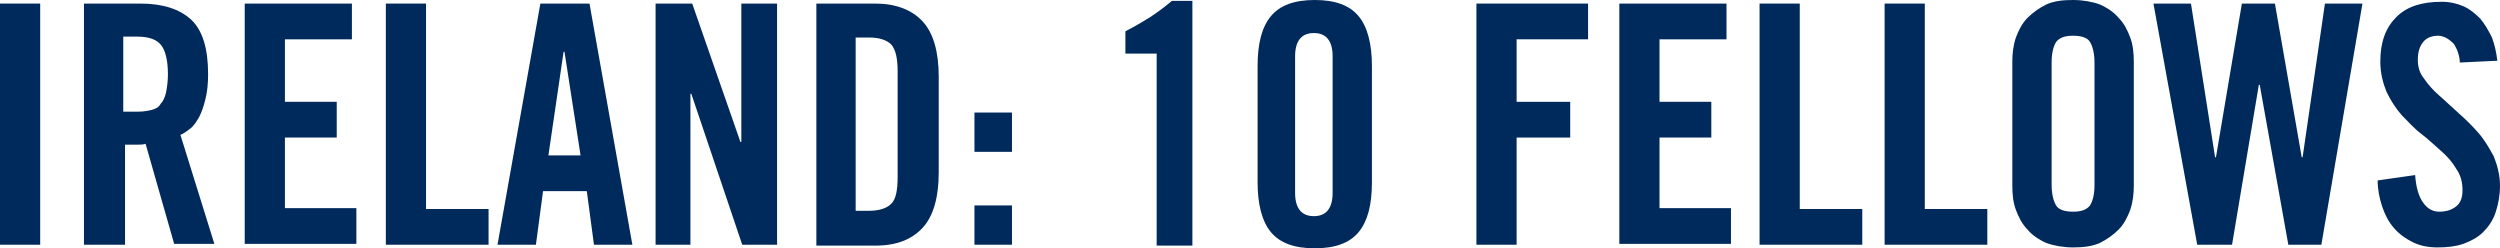 <?xml version="1.0" encoding="utf-8"?>
<!-- Generator: Adobe Illustrator 19.1.0, SVG Export Plug-In . SVG Version: 6.00 Build 0)  -->
<svg version="1.1" xmlns="http://www.w3.org/2000/svg" xmlns:xlink="http://www.w3.org/1999/xlink" x="0px" y="0px"
	 viewBox="0 0 279.9 27.8" style="enable-background:new 0 0 279.9 27.8;" xml:space="preserve">
<style type="text/css">
	.st0{fill:#002a5c;}
</style>
<g id="Layer_1">
	<g>
		<path class="st0" d="M0,27.4v-27h4.5v27H0z"/>
		<path class="st0" d="M13.9,27.4H9.4v-27h6.3c2.5,0,4.4,0.6,5.7,1.8c1.3,1.2,1.9,3.3,1.9,6.1c0,1.1-0.1,2-0.3,2.8
			c-0.2,0.8-0.4,1.4-0.7,2c-0.3,0.5-0.6,1-1,1.3c-0.4,0.3-0.8,0.6-1.1,0.7l3.8,12.2h-4.5l-3.2-11.2c-0.3,0.1-0.6,0.1-1.1,0.1
			c-0.4,0-0.8,0-1.2,0V27.4z M13.9,12.5h1.6c0.6,0,1.1-0.1,1.5-0.2c0.4-0.1,0.8-0.3,1-0.7c0.3-0.3,0.5-0.8,0.6-1.3
			c0.1-0.5,0.2-1.2,0.2-2c0-1.6-0.3-2.7-0.8-3.3c-0.5-0.6-1.4-0.9-2.6-0.9h-1.6V12.5z"/>
		<path class="st0" d="M27.4,27.4v-27h12v4h-7.5v7h5.8v4h-5.8v7.9h8v4H27.4z"/>
		<path class="st0" d="M43.2,27.4v-27h4.5v23h7v4H43.2z"/>
		<path class="st0" d="M60,27.4h-4.3l4.8-27H66l4.8,27h-4.3l-0.8-6h-4.9L60,27.4z M61.4,17.4H65L63.2,5.8h-0.1L61.4,17.4z"/>
		<path class="st0" d="M73.4,27.4v-27h4.1l5.4,15.5H83V0.4h4v27h-3.9l-5.7-16.9h-0.1v16.9H73.4z"/>
		<path class="st0" d="M91.4,0.4H98c2.3,0,4.1,0.7,5.3,2c1.2,1.3,1.8,3.4,1.8,6.2v10.7c0,2.8-0.6,4.9-1.8,6.2c-1.2,1.3-2.9,2-5.3,2
			h-6.6V0.4z M95.8,23.6h1.5c1.2,0,2-0.3,2.5-0.8c0.5-0.5,0.7-1.5,0.7-3V8c0-1.4-0.2-2.4-0.7-3c-0.5-0.5-1.3-0.8-2.5-0.8h-1.5V23.6z
			"/>
		<path class="st0" d="M109.1,17v-4.4h4.2V17H109.1z M109.1,27.4V23h4.2v4.4H109.1z"/>
		<path class="st0" d="M129.5,6H126V3.5c1-0.5,2-1.1,2.8-1.6c0.9-0.6,1.7-1.2,2.4-1.8h2.3v27.4h-4V6z"/>
		<path class="st0" d="M140.8,7.4c0-2.6,0.5-4.4,1.5-5.6c1-1.2,2.6-1.8,4.9-1.8s3.9,0.6,4.9,1.8c1,1.2,1.5,3.1,1.5,5.6v13
			c0,2.6-0.5,4.4-1.5,5.6c-1,1.2-2.6,1.8-4.9,1.8s-3.9-0.6-4.9-1.8c-1-1.2-1.5-3.1-1.5-5.6V7.4z M149.2,6.3c0-1.7-0.7-2.6-2.1-2.6
			s-2.1,0.9-2.1,2.6v15.3c0,1.7,0.7,2.6,2.1,2.6s2.1-0.9,2.1-2.6V6.3z"/>
		<path class="st0" d="M165.3,27.4v-27h12.5v4h-8v7h6v4h-6v12H165.3z"/>
		<path class="st0" d="M181.3,27.4v-27h12v4h-7.5v7h5.8v4h-5.8v7.9h8v4H181.3z"/>
		<path class="st0" d="M197,27.4v-27h4.5v23h7v4H197z"/>
		<path class="st0" d="M211,27.4v-27h4.5v23h7v4H211z"/>
		<path class="st0" d="M225.3,6.9c0-0.9,0.1-1.8,0.4-2.7c0.3-0.8,0.7-1.6,1.3-2.2c0.6-0.6,1.3-1.1,2.1-1.5c0.9-0.4,1.9-0.5,3-0.5
			s2.2,0.2,3,0.5c0.9,0.4,1.6,0.9,2.1,1.5c0.6,0.6,1,1.4,1.3,2.2c0.3,0.8,0.4,1.7,0.4,2.7v13.9c0,0.9-0.1,1.8-0.4,2.7
			c-0.3,0.8-0.7,1.6-1.3,2.2c-0.6,0.6-1.3,1.1-2.1,1.5c-0.9,0.4-1.9,0.5-3,0.5s-2.2-0.2-3-0.5c-0.9-0.4-1.6-0.9-2.1-1.5
			c-0.6-0.6-1-1.4-1.3-2.2c-0.3-0.8-0.4-1.7-0.4-2.7V6.9z M229.7,20.7c0,1,0.2,1.8,0.5,2.3c0.3,0.5,1,0.7,1.9,0.7s1.5-0.2,1.9-0.7
			c0.3-0.5,0.5-1.2,0.5-2.3V7c0-1-0.2-1.8-0.5-2.3c-0.3-0.5-1-0.7-1.9-0.7s-1.5,0.2-1.9,0.7c-0.3,0.5-0.5,1.2-0.5,2.3V20.7z"/>
		<path class="st0" d="M251,0.4h3.7l3,17.2h0.1l2.5-17.2h4.2l-4.6,27h-3.7l-3.2-17.9h-0.1l-3,17.9H246l-4.9-27h4.2l2.7,17.2h0.1
			L251,0.4z"/>
		<path class="st0" d="M275.4,7c0-0.6-0.2-1.1-0.3-1.4c-0.2-0.4-0.3-0.7-0.6-0.9c-0.2-0.2-0.5-0.4-0.7-0.5C273.5,4.1,273.3,4,273,4
			c-0.7,0-1.3,0.2-1.7,0.7c-0.4,0.5-0.6,1.1-0.6,2c0,0.8,0.2,1.5,0.7,2.1c0.4,0.6,1,1.3,1.7,1.9c0.7,0.6,1.4,1.3,2.2,2
			c0.8,0.7,1.5,1.4,2.2,2.2c0.7,0.8,1.2,1.7,1.7,2.6c0.4,1,0.7,2.1,0.7,3.3c0,1.1-0.2,2.1-0.5,3s-0.8,1.6-1.4,2.2
			c-0.6,0.6-1.4,1-2.2,1.3c-0.9,0.3-1.8,0.4-2.9,0.4s-2-0.2-2.8-0.6c-0.8-0.4-1.5-0.9-2.1-1.6c-0.6-0.7-1-1.5-1.3-2.4
			s-0.5-1.9-0.5-2.9l4.2-0.6c0.1,1.4,0.4,2.4,0.9,3.1c0.5,0.7,1.1,1,1.8,1c0.8,0,1.4-0.2,1.9-0.6c0.5-0.4,0.7-1,0.7-1.8
			c0-0.9-0.2-1.7-0.7-2.4c-0.4-0.7-1-1.4-1.7-2c-0.7-0.6-1.4-1.3-2.2-1.9s-1.5-1.4-2.2-2.1c-0.7-0.8-1.2-1.6-1.7-2.6
			c-0.4-1-0.7-2.1-0.7-3.4c0-2.2,0.6-3.8,1.8-5c1.2-1.2,2.9-1.7,5.1-1.7c0.9,0,1.7,0.2,2.4,0.5c0.7,0.3,1.3,0.8,1.9,1.4
			c0.5,0.6,0.9,1.3,1.3,2.1c0.3,0.8,0.5,1.7,0.6,2.6L275.4,7z"/>
	</g>
</g>
<g id="Layer_2">
</g>
</svg>
